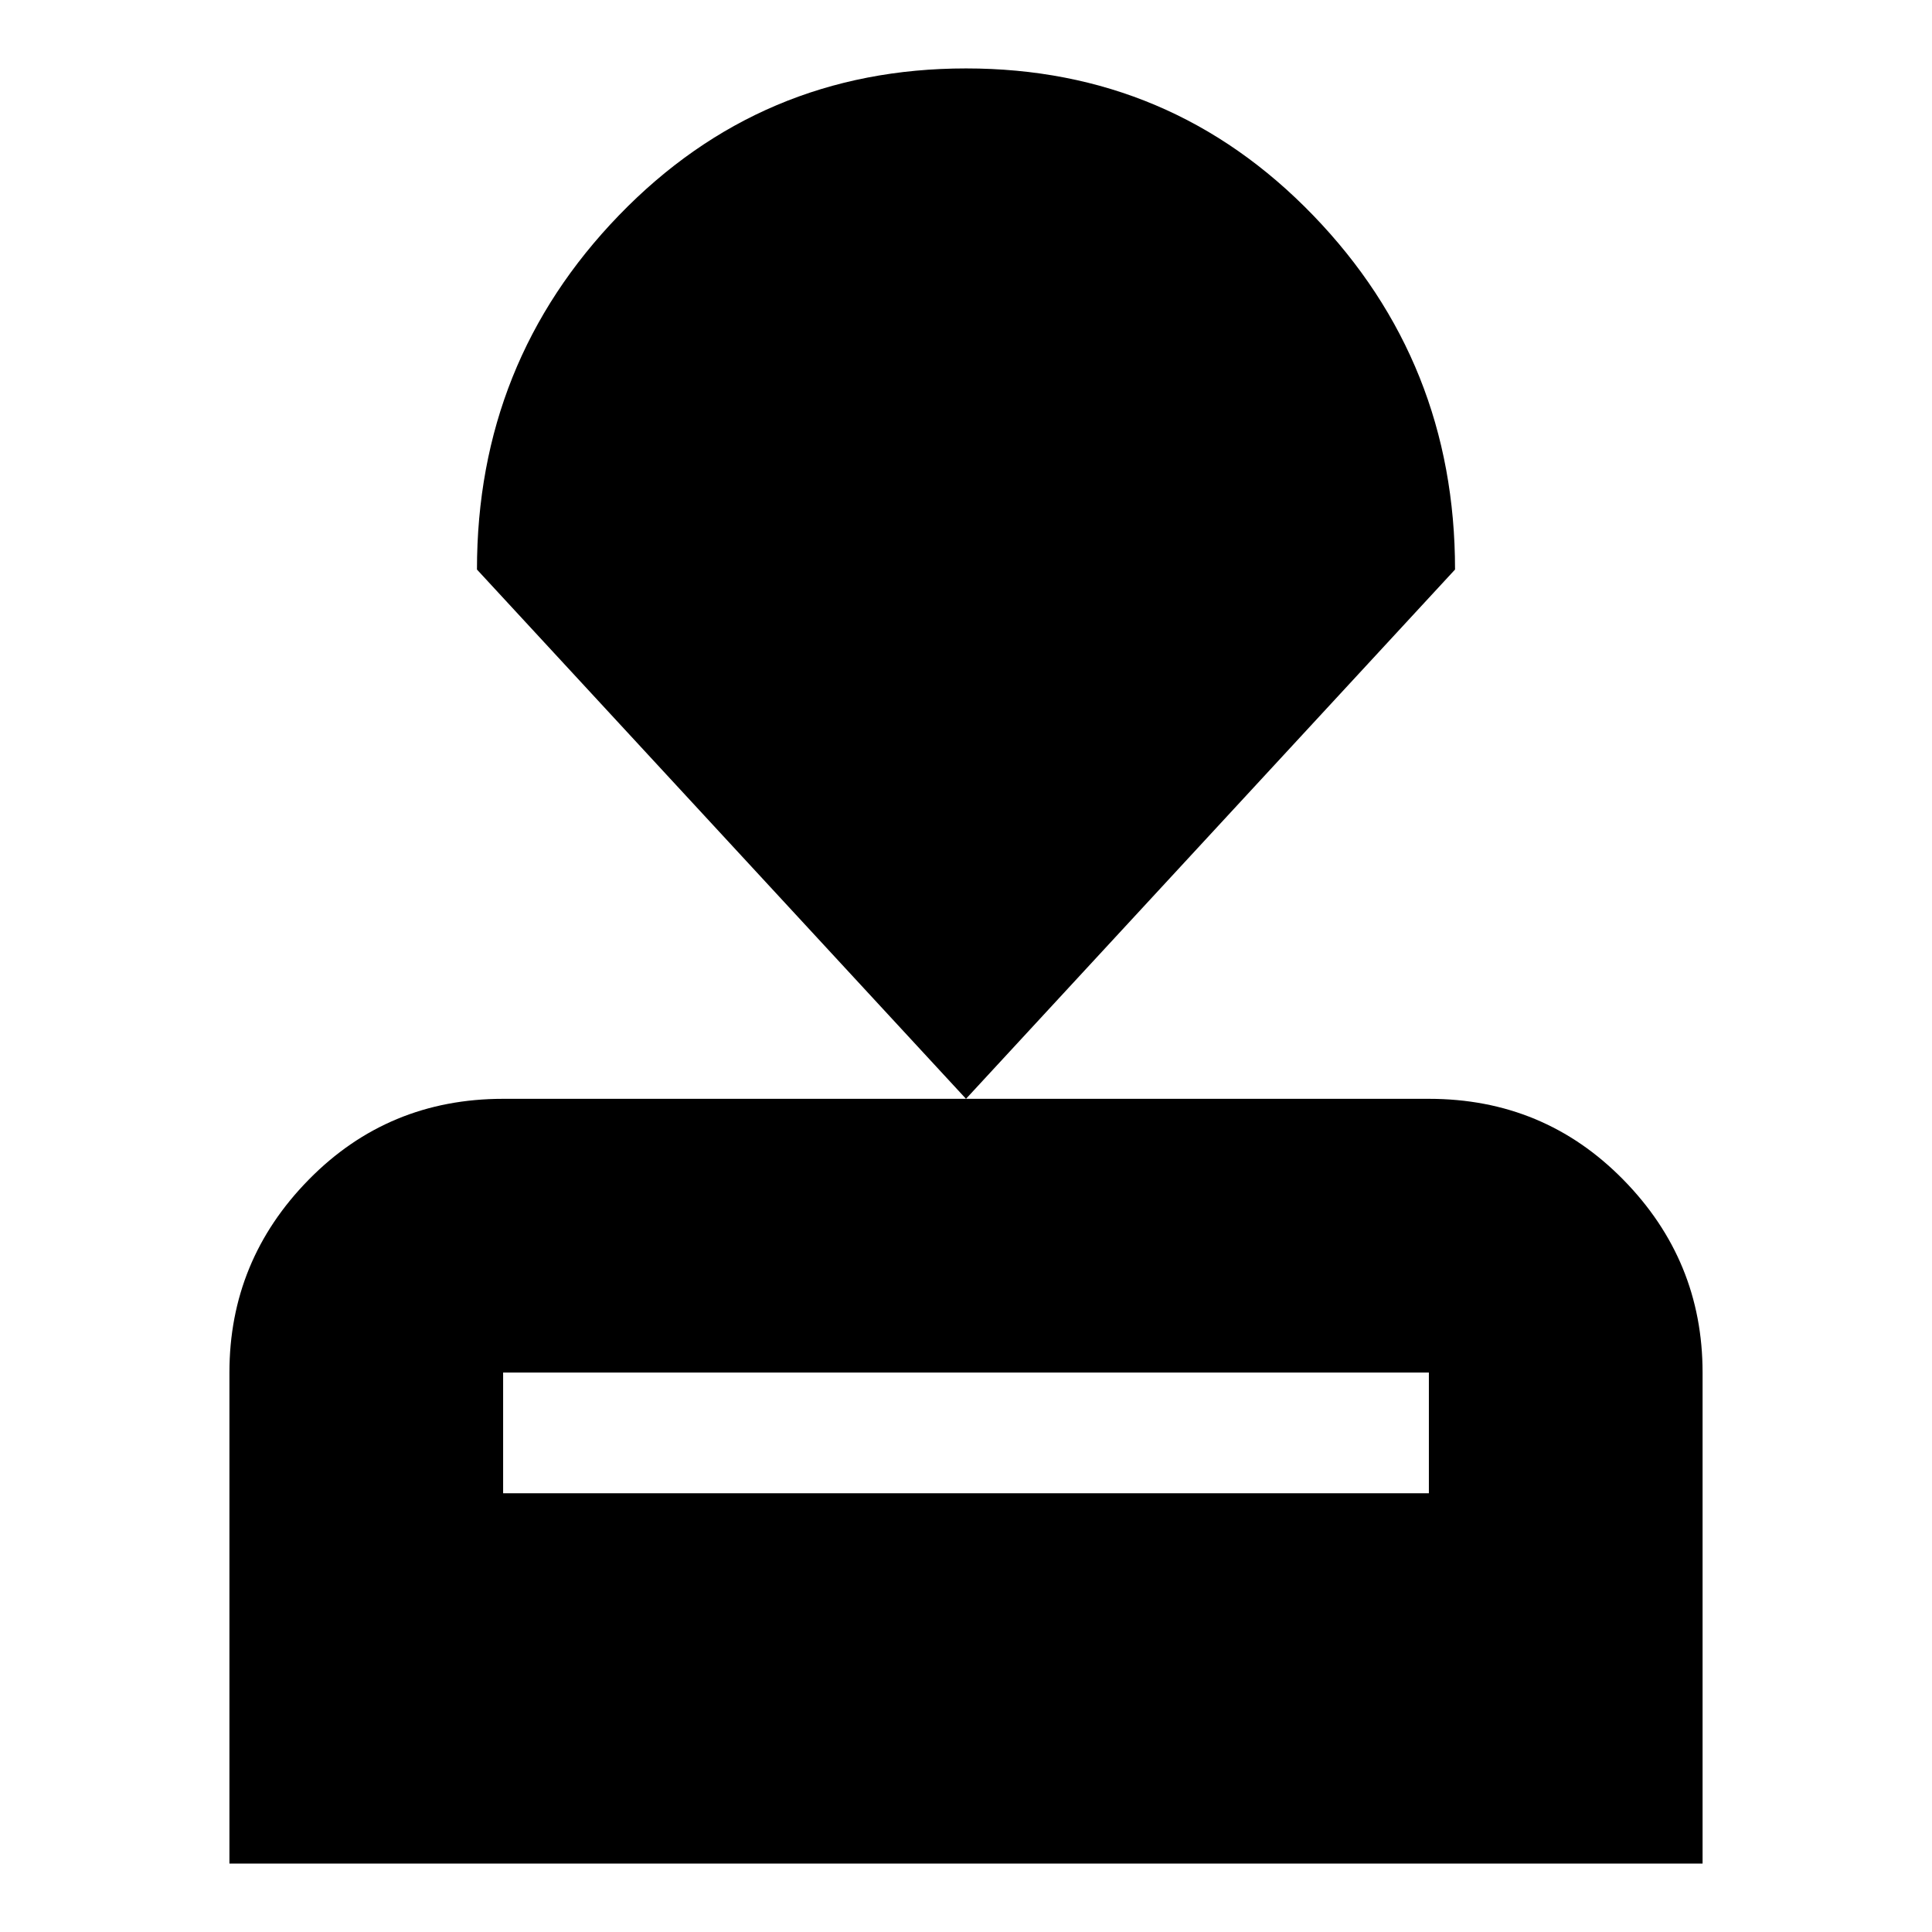 <svg xmlns="http://www.w3.org/2000/svg" height="24" viewBox="0 -960 960 960" width="24"><path d="M114-34v-244q0-55.73 39.44-95.86Q192.88-414 250-414h460q57.13 0 96.56 40.14Q846-333.73 846-278v244H114Zm136-184h460v-60H250v60Zm230-196L237-677q0-103 70.54-176t172.5-73Q582-926 652.5-853 723-780 723-677L480-414Z"/></svg>